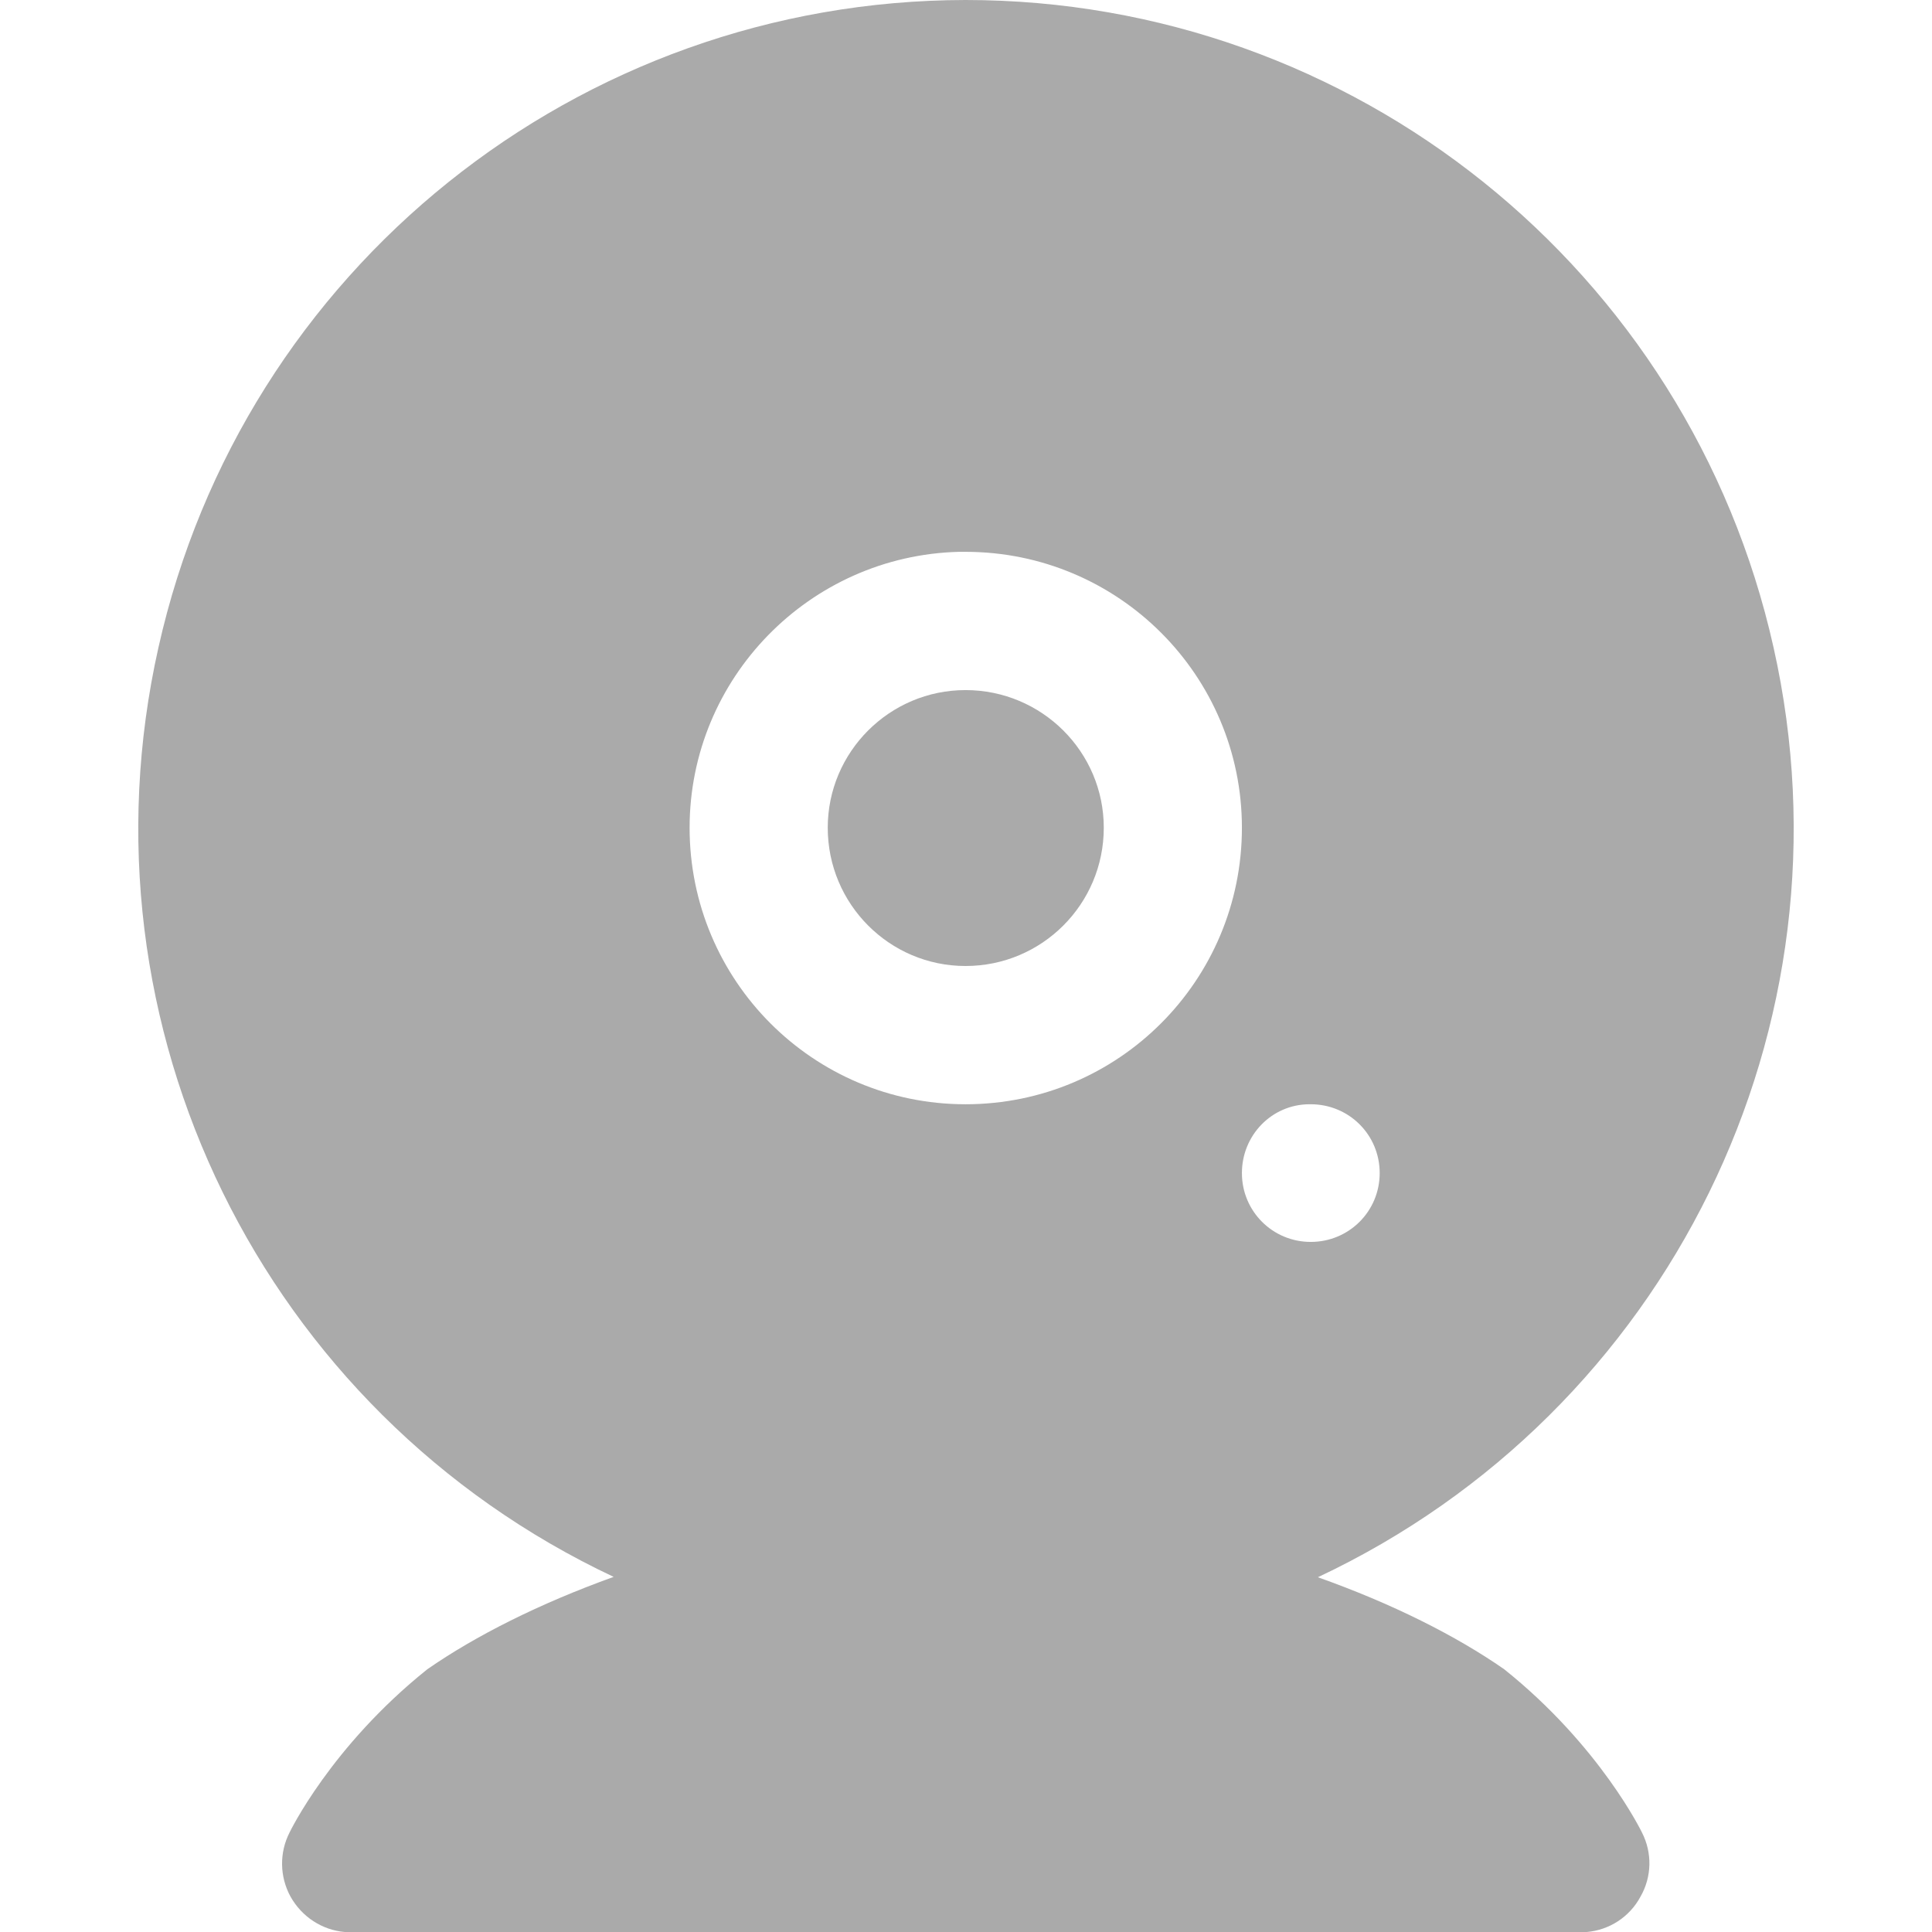 
<svg xmlns="http://www.w3.org/2000/svg" xmlns:xlink="http://www.w3.org/1999/xlink" width="16px" height="16px" viewBox="0 0 16 16" version="1.1">
<g id="surface1">
<path style=" stroke:none;fill-rule:nonzero;fill:#aaaaaa;fill-opacity:1;" d="M 7.996 0 C 4.789 0.004 2.012 2.23 1.312 5.363 C 0.609 8.496 2.176 11.691 5.082 13.059 C 4.465 13.281 3.938 13.547 3.539 13.824 C 2.738 14.465 2.398 15.176 2.398 15.176 C 2.312 15.344 2.316 15.543 2.406 15.707 C 2.5 15.875 2.668 15.984 2.855 16 L 13.141 16 C 13.328 15.984 13.496 15.875 13.586 15.707 C 13.68 15.543 13.684 15.344 13.598 15.176 C 13.598 15.176 13.254 14.461 12.457 13.824 C 12.059 13.547 11.531 13.281 10.914 13.062 C 13.82 11.695 15.391 8.496 14.688 5.363 C 13.988 2.23 11.207 0 7.996 0 Z M 7.941 4.57 C 7.961 4.57 7.98 4.57 7.996 4.57 C 9.262 4.57 10.285 5.594 10.285 6.855 C 10.285 8.121 9.262 9.145 7.996 9.145 C 6.734 9.145 5.711 8.121 5.711 6.855 C 5.711 5.617 6.703 4.602 7.941 4.57 Z M 7.996 5.715 C 7.367 5.715 6.855 6.227 6.855 6.855 C 6.855 7.488 7.367 8 7.996 8 C 8.629 8 9.141 7.488 9.141 6.855 C 9.141 6.227 8.629 5.715 7.996 5.715 Z M 10.84 9.145 C 10.848 9.145 10.852 9.145 10.855 9.145 C 11.172 9.145 11.426 9.398 11.426 9.715 C 11.426 10.031 11.172 10.285 10.855 10.285 C 10.539 10.285 10.285 10.031 10.285 9.715 C 10.285 9.402 10.531 9.148 10.84 9.145 Z M 10.84 9.145 "/>
</g>
</svg>

